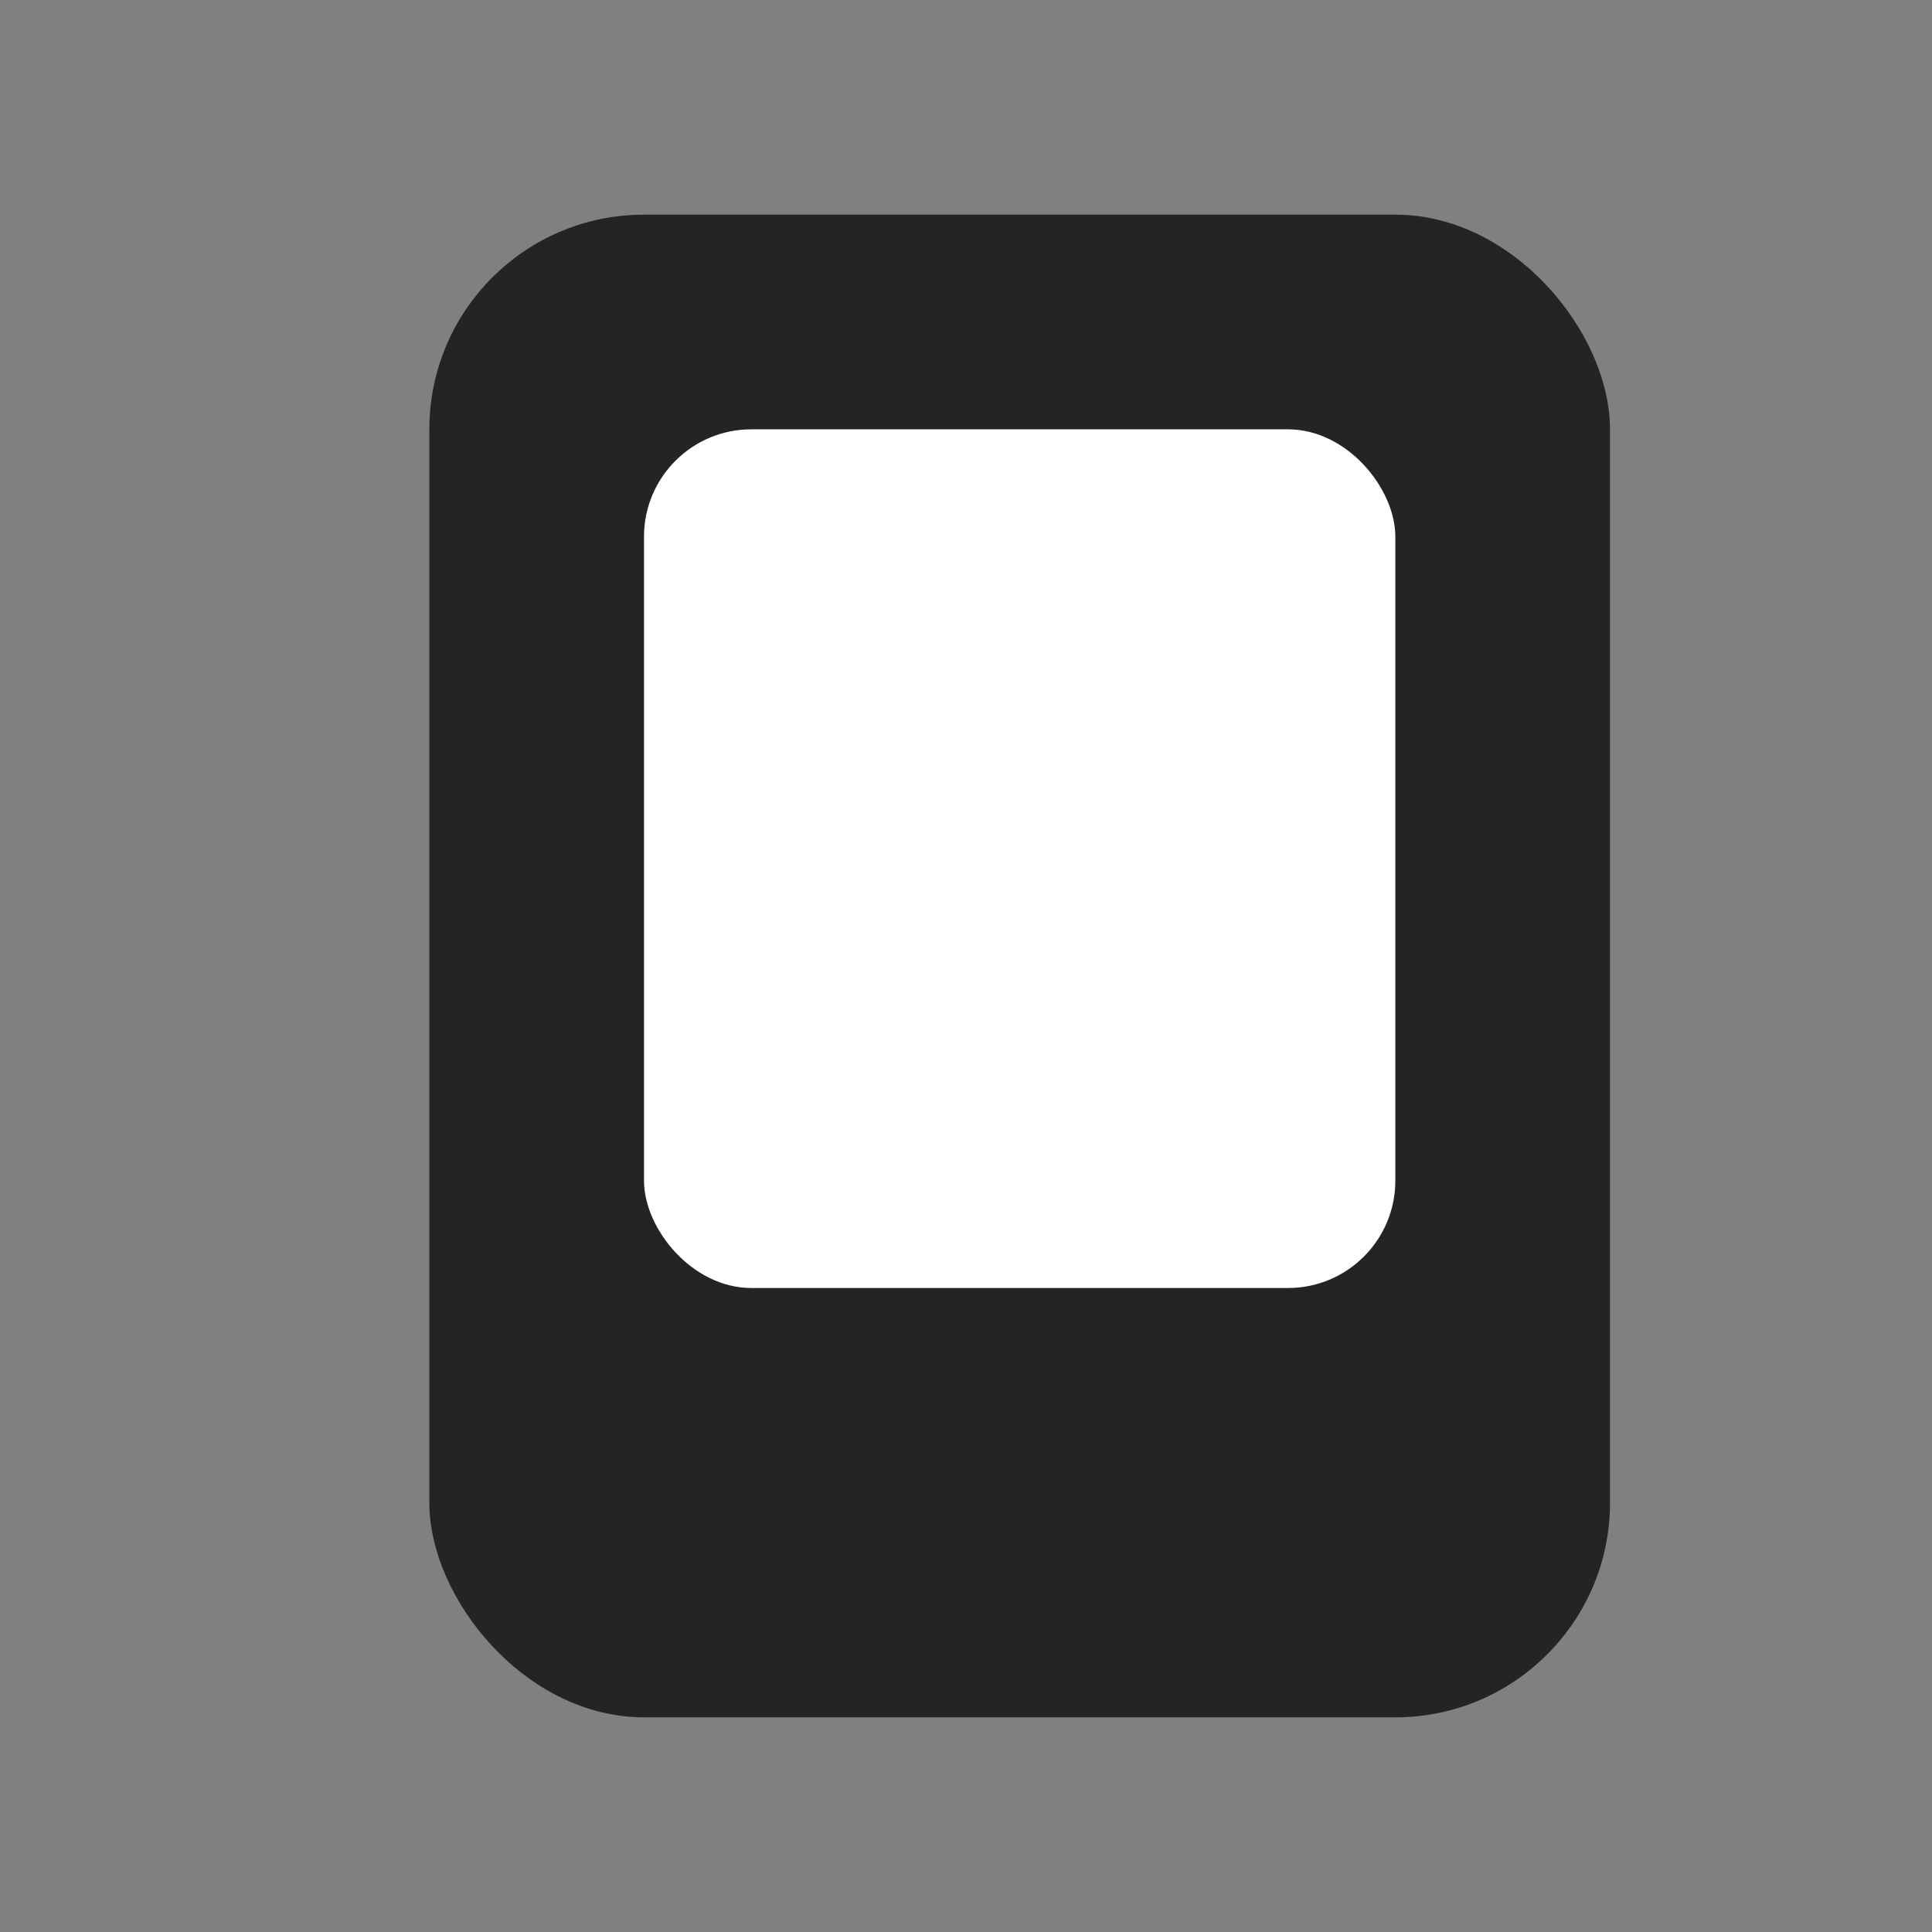 <?xml version="1.0" encoding="UTF-8"?>
<svg width="18px" height="18px" viewBox="0 0 18 18" version="1.1" xmlns="http://www.w3.org/2000/svg" xmlns:xlink="http://www.w3.org/1999/xlink">
    <rect x="0" y="0" width="18" height="18" fill="#808080" stroke="none"/>
    <title>编组 6</title>
    <g id="页面-1" stroke="none" stroke-width="1" fill="none" fill-rule="evenodd">
        <g id="注册账号" transform="translate(-627, -340)">
            <g id="编组-6" transform="translate(627, 340)">
                <rect id="矩形" fill="#232426" x="4" y="2" width="11" height="14" rx="2"></rect>
                <rect id="矩形备份-4" fill="#D8D8D8" opacity="0" x="0" y="0" width="18" height="18"></rect>
                <rect id="矩形" fill="#FFFFFF" x="6" y="4" width="7" height="8" rx="1"></rect>
            </g>
        </g>
    </g>
</svg>